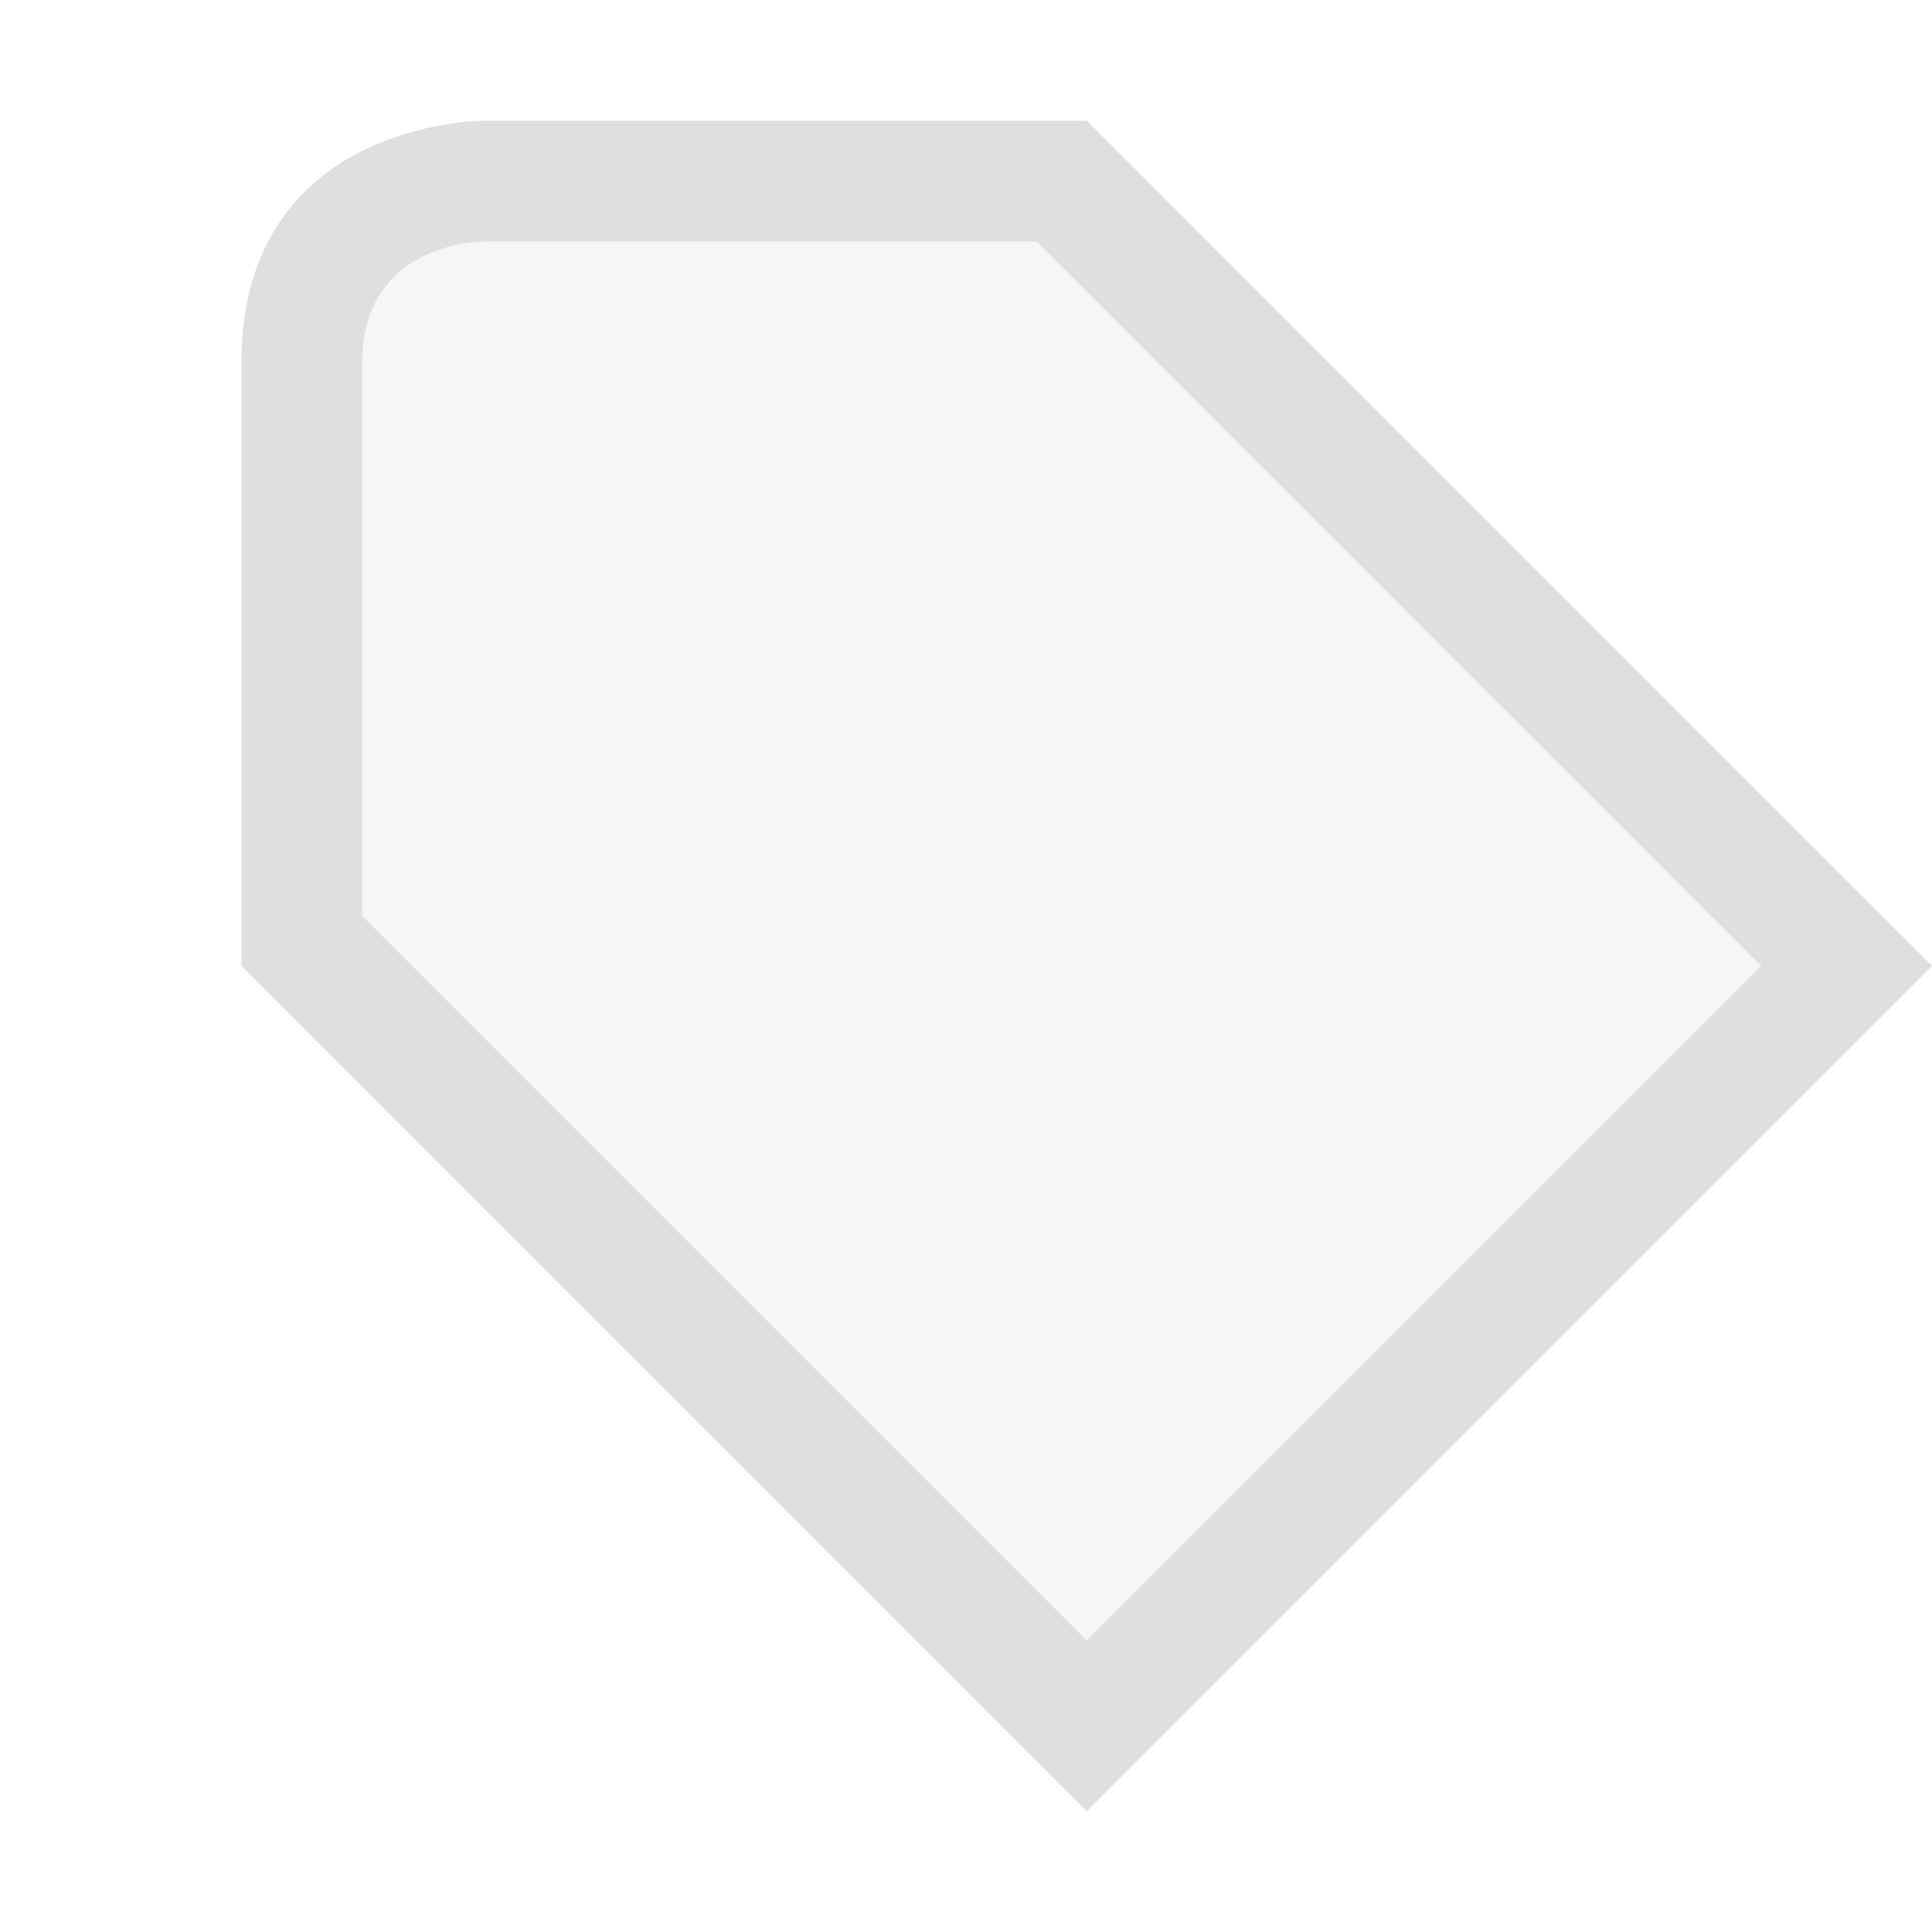 <svg xmlns="http://www.w3.org/2000/svg" style="fill-rule:evenodd;clip-rule:evenodd;stroke-linejoin:round;stroke-miterlimit:2" width="100%" height="100%" viewBox="0 0 16 16" xml:space="preserve">
 <defs>
  <style id="current-color-scheme" type="text/css">
   .ColorScheme-Text { color:#dfdfdf; } .ColorScheme-Highlight { color:#4285f4; } .ColorScheme-NeutralText { color:#ff9800; } .ColorScheme-PositiveText { color:#4caf50; } .ColorScheme-NegativeText { color:#f44336; }
  </style>
 </defs>
 <path style="fill:currentColor;fill-opacity:0.3" class="ColorScheme-Text" d="M4,1c0,0 -2,0 -2,2l0,5l7,7l7,-7l-7,-7l-5,0Z"/>
 <path style="fill:currentColor;" class="ColorScheme-Text" d="M4,1c0,0 -2,0 -2,2l0,5l7,7l7,-7l-7,-7l-5,0Zm4.586,1l-4.586,0c0,-0 -1,-0 -1,1l0,4.586l6,6l5.586,-5.586l-6,-6Z"/>
</svg>
